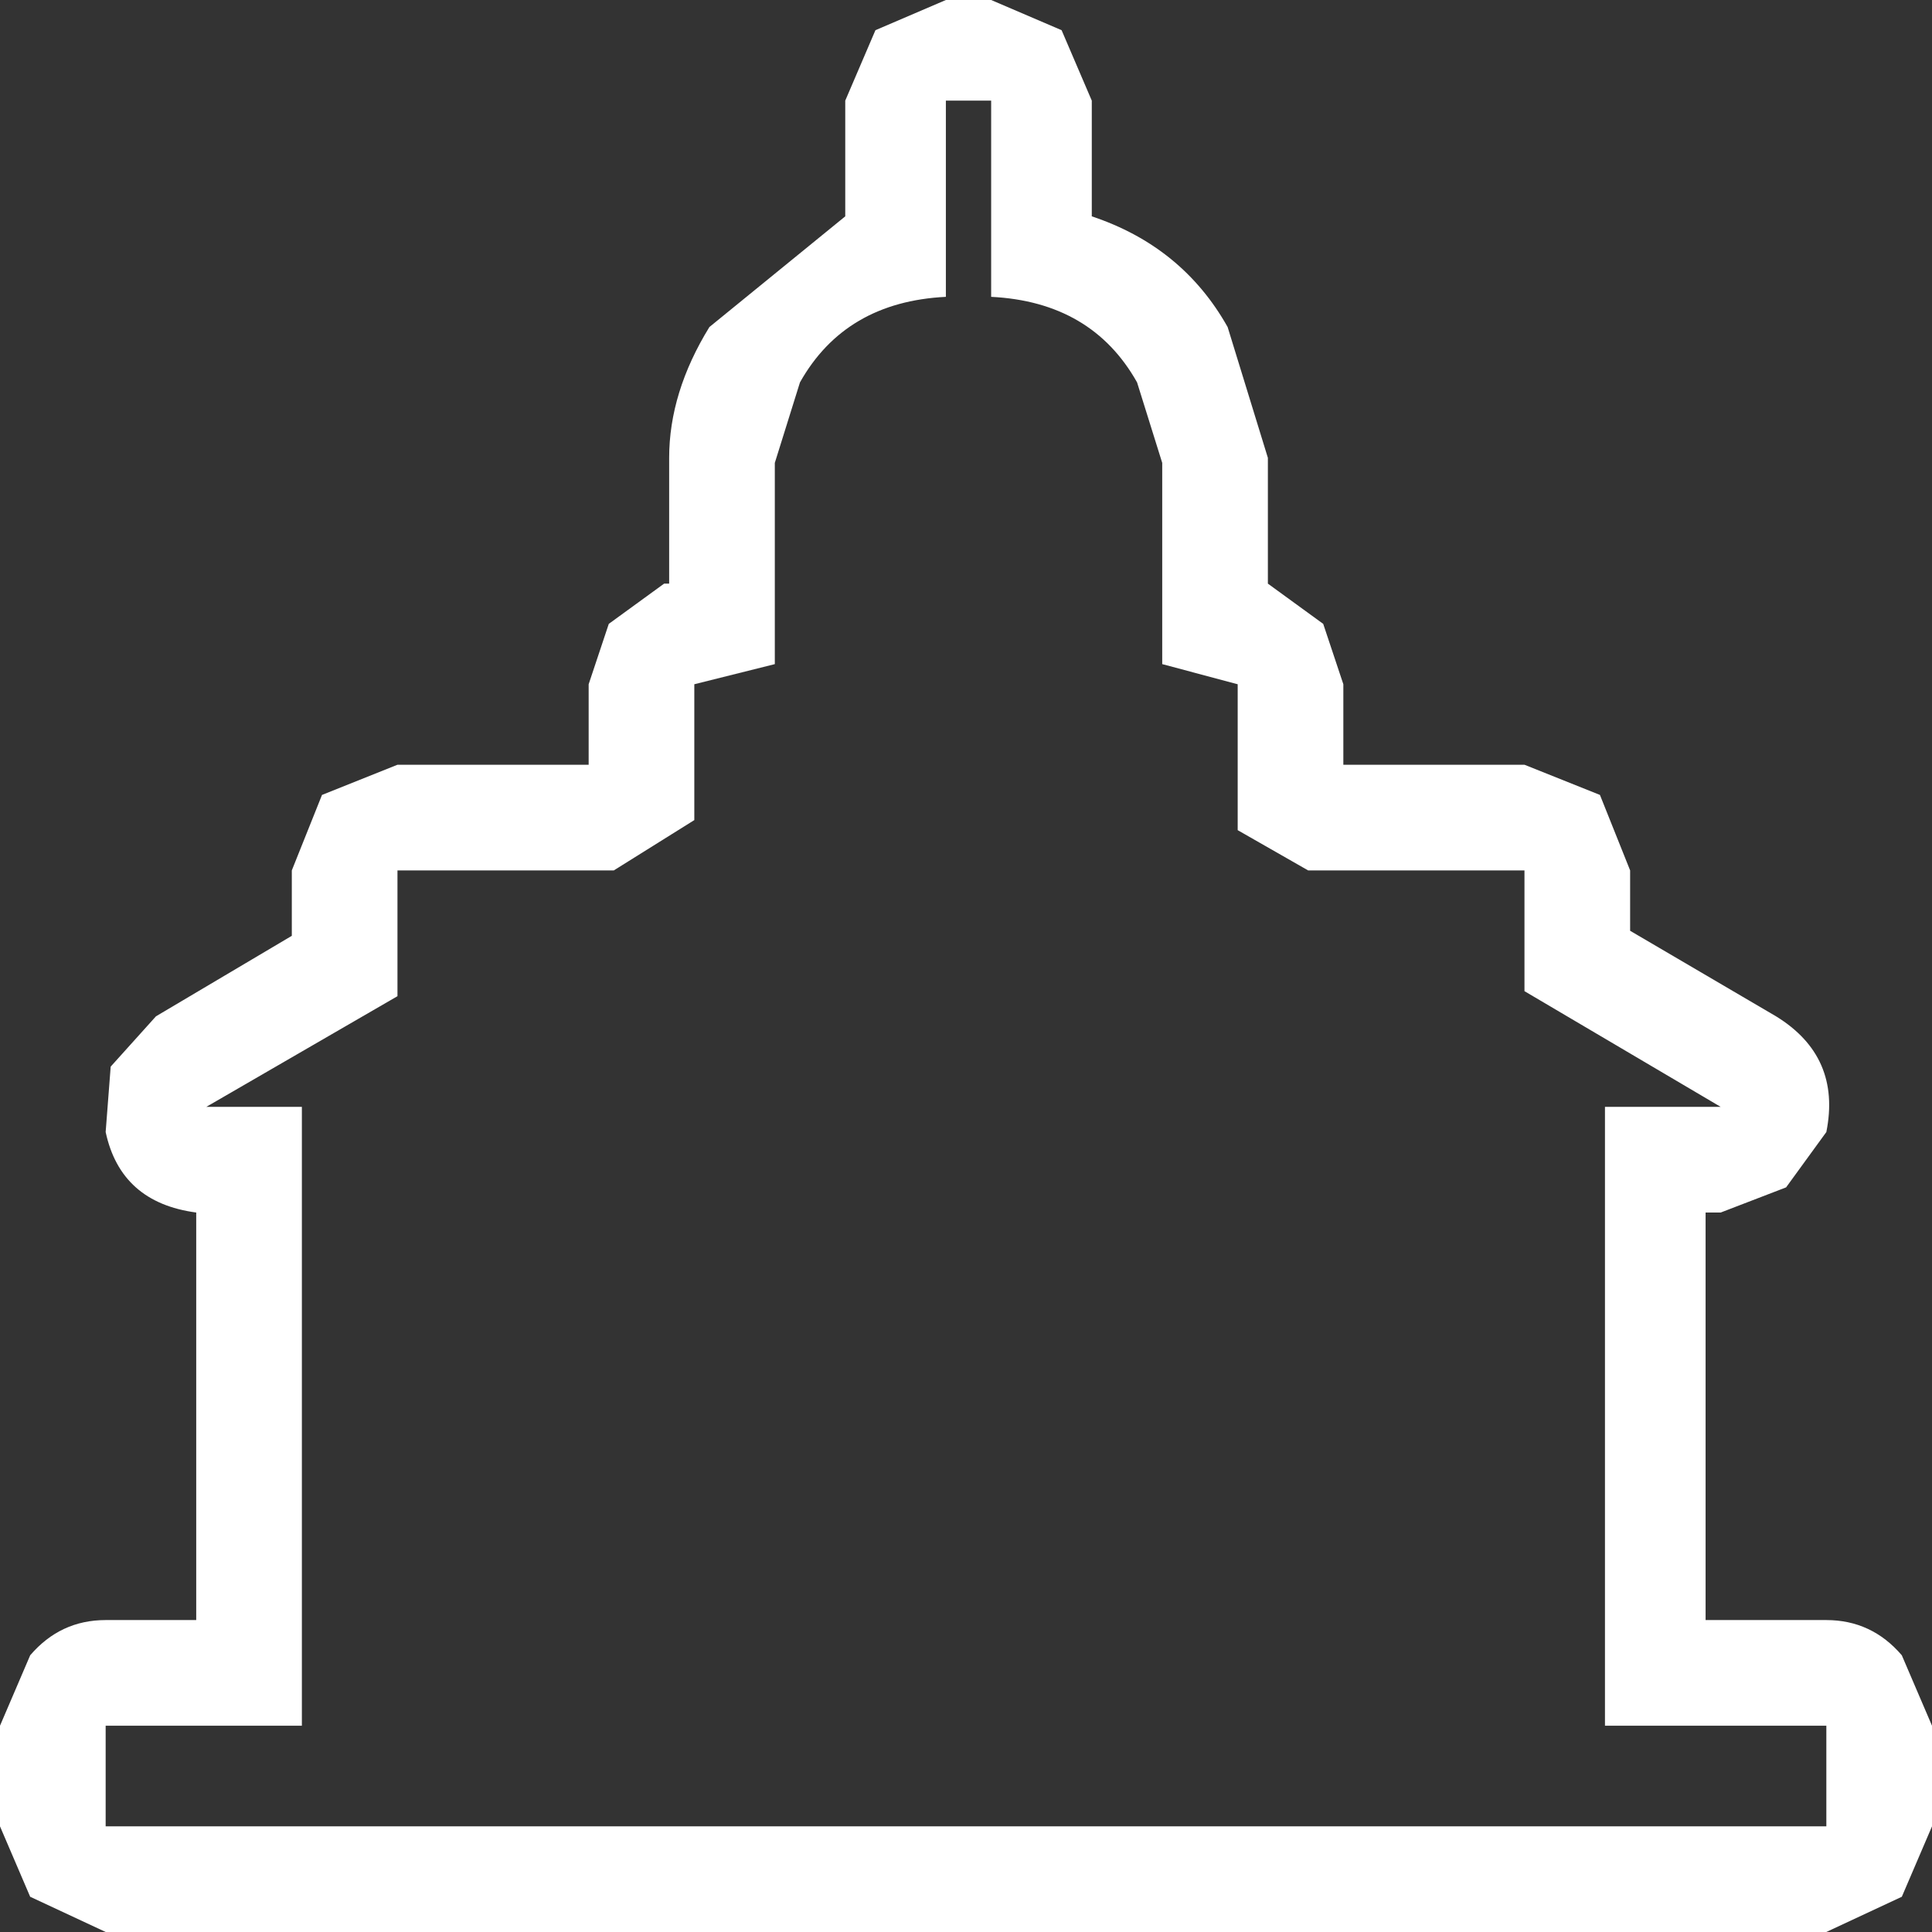 <?xml version="1.0" encoding="UTF-8" standalone="no"?>
<svg xmlns:xlink="http://www.w3.org/1999/xlink" height="19.2px" width="19.2px" xmlns="http://www.w3.org/2000/svg">
  <rect width="100%" height="100%" fill="#333333" stroke="none"/>
  <g transform="matrix(1.0, 0.0, 0.0, 1.0, 9.6, 9.6)">
    <path d="M0.95 -9.3 L1.25 -8.6 1.25 -7.45 Q2.15 -7.15 2.6 -6.35 L3.0 -5.05 3.0 -3.8 3.55 -3.4 3.75 -2.8 3.75 -2.0 5.55 -2.0 6.3 -1.7 6.6 -0.95 6.6 -0.35 8.05 0.5 Q8.7 0.9 8.55 1.65 L8.15 2.2 7.5 2.45 7.35 2.45 7.35 6.5 8.55 6.5 Q9.0 6.5 9.3 6.85 L9.6 7.55 9.6 8.55 9.3 9.25 8.55 9.6 -8.55 9.6 -9.3 9.25 -9.6 8.55 -9.6 7.55 -9.3 6.85 Q-9.0 6.5 -8.55 6.5 L-7.65 6.5 -7.65 2.45 Q-8.4 2.35 -8.55 1.65 L-8.5 1.0 -8.05 0.5 -6.7 -0.3 -6.7 -0.95 -6.4 -1.7 -5.65 -2.0 -3.75 -2.0 -3.75 -2.8 -3.55 -3.4 -3.0 -3.8 -2.95 -3.8 -2.95 -5.05 Q-2.95 -5.7 -2.55 -6.35 L-1.2 -7.45 -1.2 -8.6 -0.9 -9.3 -0.2 -9.6 0.25 -9.6 0.95 -9.3 M0.25 -6.65 L0.25 -8.6 -0.2 -8.6 -0.2 -6.65 Q-1.2 -6.6 -1.65 -5.8 L-1.9 -5.0 -1.9 -3.0 -2.7 -2.8 -2.7 -1.45 -3.5 -0.95 -5.65 -0.95 -5.65 0.3 -7.55 1.4 -6.6 1.4 -6.6 7.55 -8.55 7.55 -8.55 8.55 8.55 8.55 8.55 7.55 6.35 7.55 6.35 1.4 7.5 1.4 5.55 0.25 5.55 -0.95 3.4 -0.95 2.7 -1.35 2.7 -2.8 1.95 -3.0 1.95 -5.0 1.7 -5.8 Q1.25 -6.6 0.25 -6.65" fill="#ffffff" fill-rule="evenodd" stroke="none"/>
  </g>
</svg>
